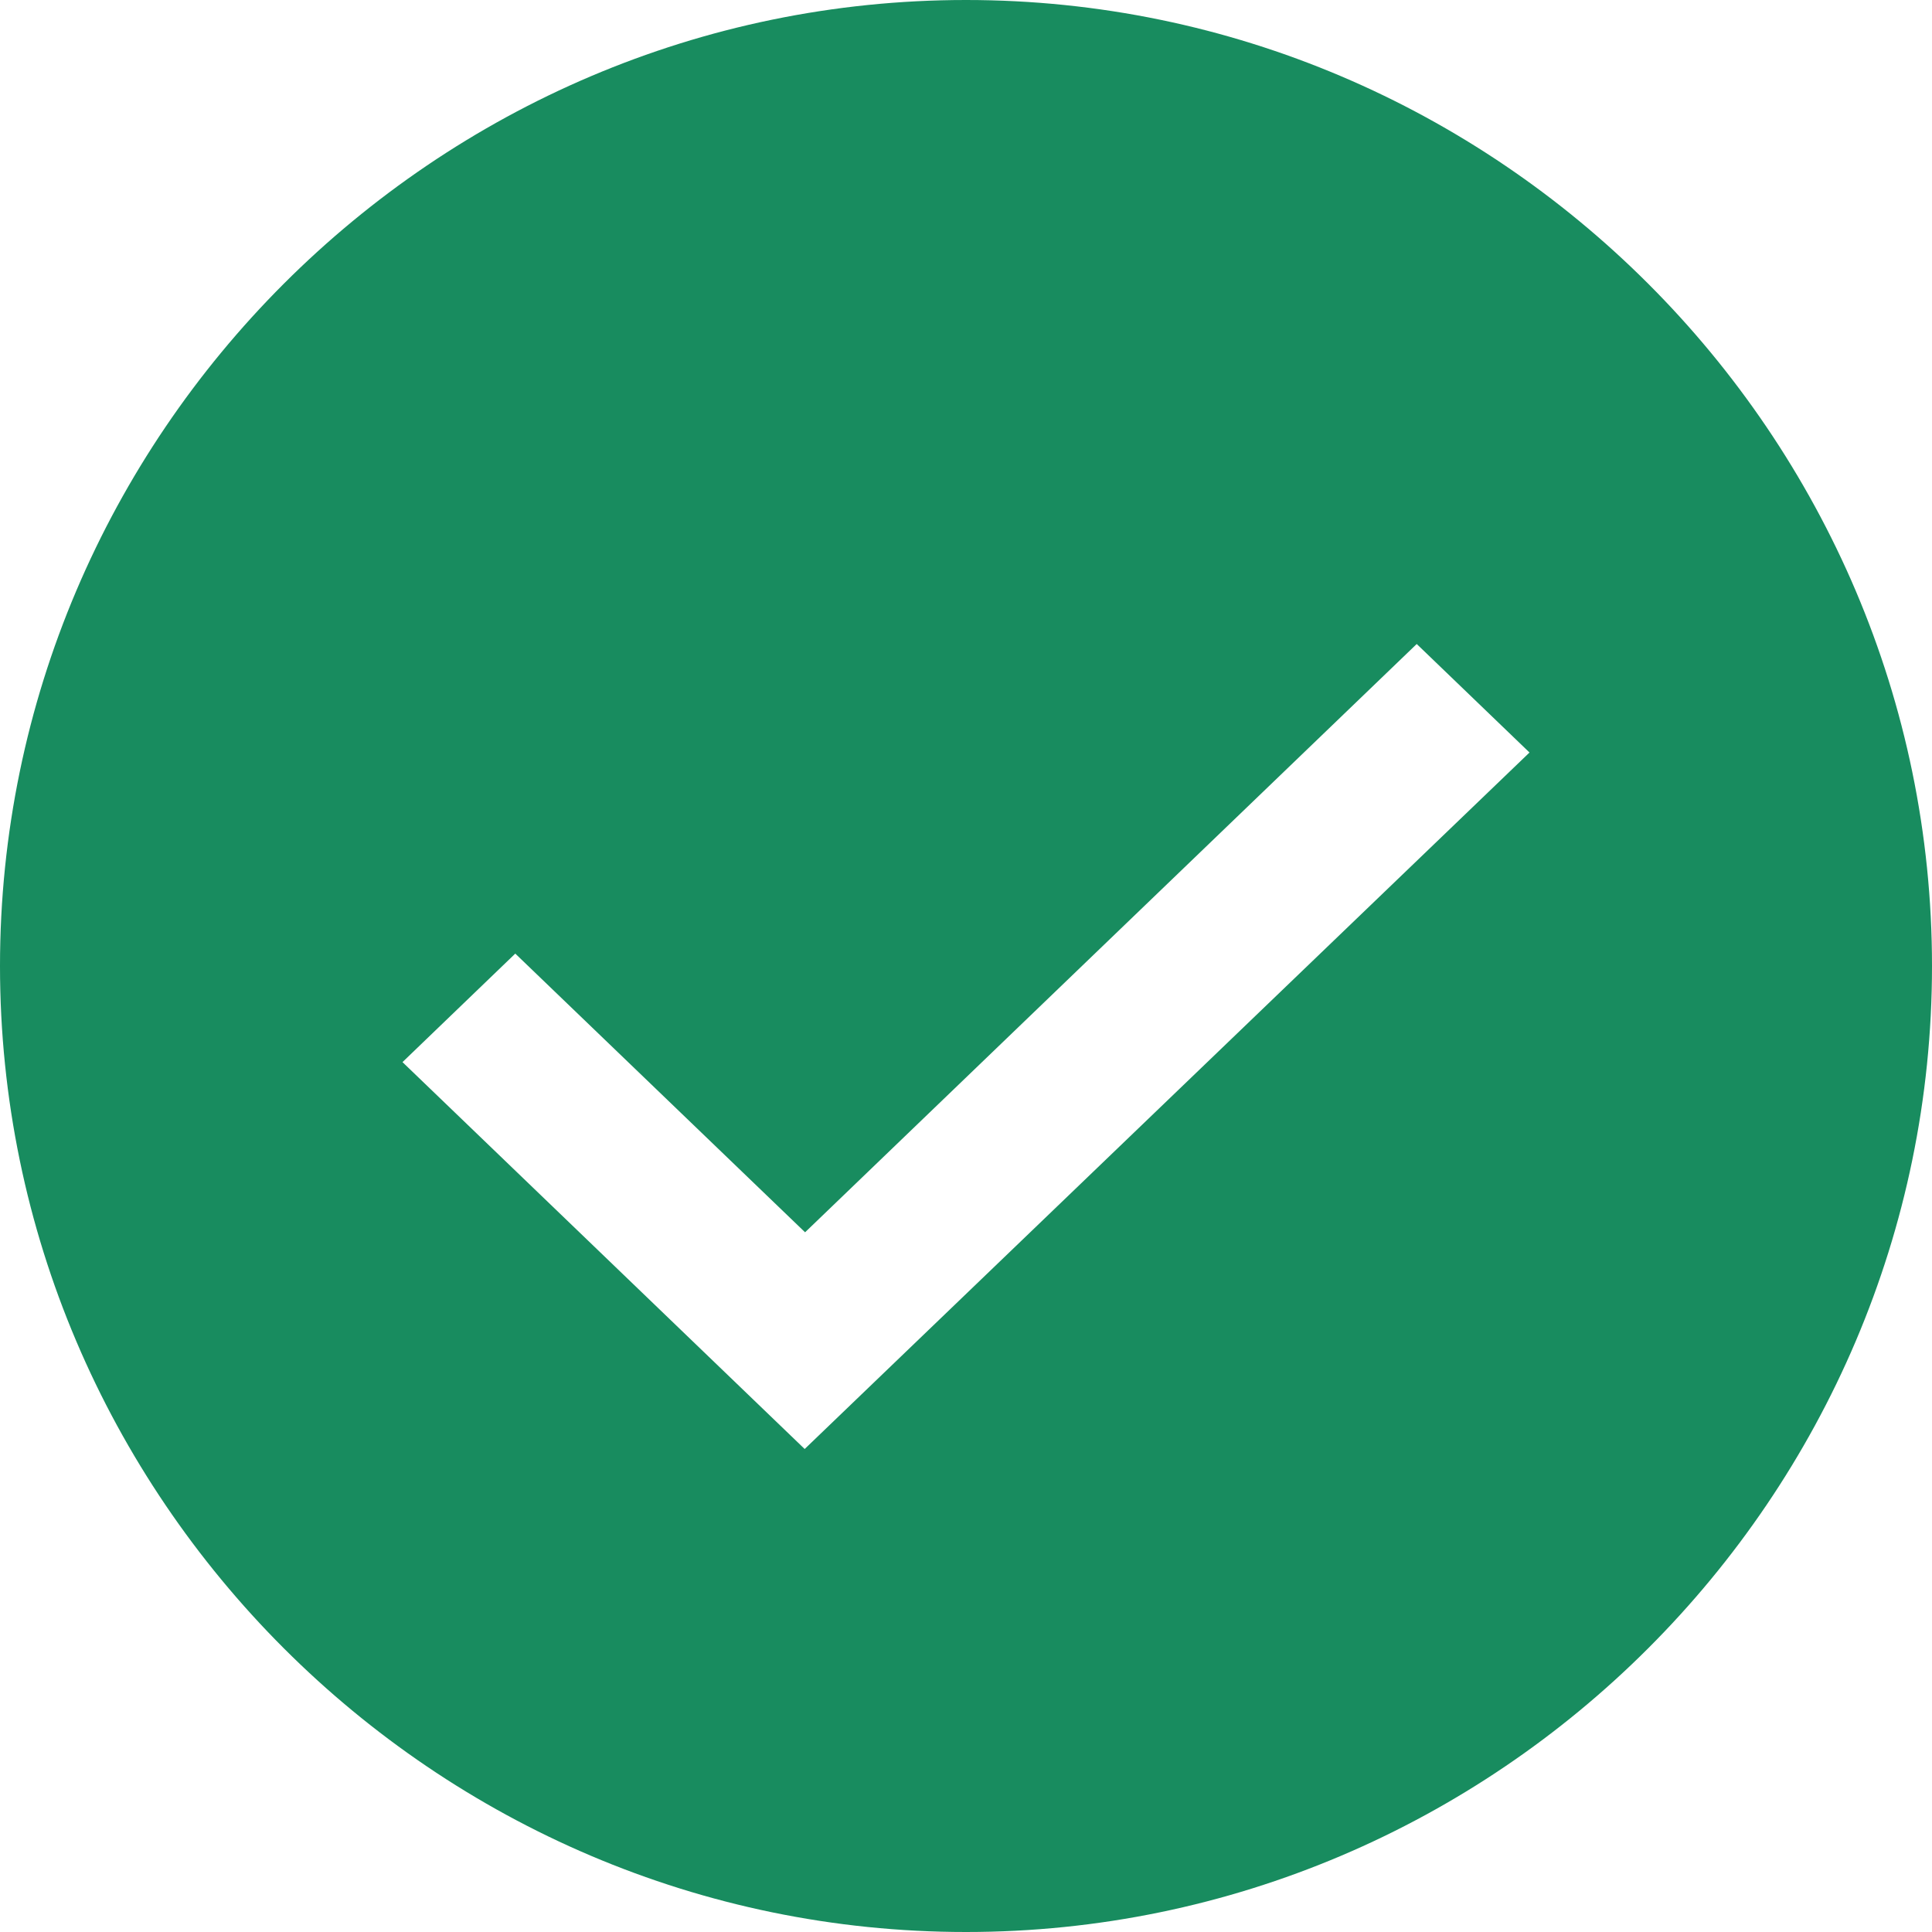 <?xml version="1.0" encoding="UTF-8"?>
<svg width="24px" height="24px" viewBox="0 0 24 24" version="1.1" xmlns="http://www.w3.org/2000/svg" xmlns:xlink="http://www.w3.org/1999/xlink">
    <!-- Generator: sketchtool 61.2 (101010) - https://sketch.com -->
    <title>1AC8E377-BED7-4529-AAD4-9033CE21A48E</title>
    <desc>Created with sketchtool.</desc>
    <g id="Element-Sheet" stroke="none" stroke-width="1" fill="none" fill-rule="evenodd">
        <g transform="translate(-887, -134)" fill="#188C5F" id="ic/check-yellow">
            <path d="M899,134 C892.4,134 887,139.4 887,146 C887,152.6 892.4,158 899,158 C905.6,158 911,152.6 911,146 C911,139.4 905.6,134 899,134 Z M896.996,152 L892,147.194 L893.401,145.846 L897.001,149.308 L904.599,142 L906,143.348 L896.996,152 Z"></path>
        </g>
    </g>
</svg>